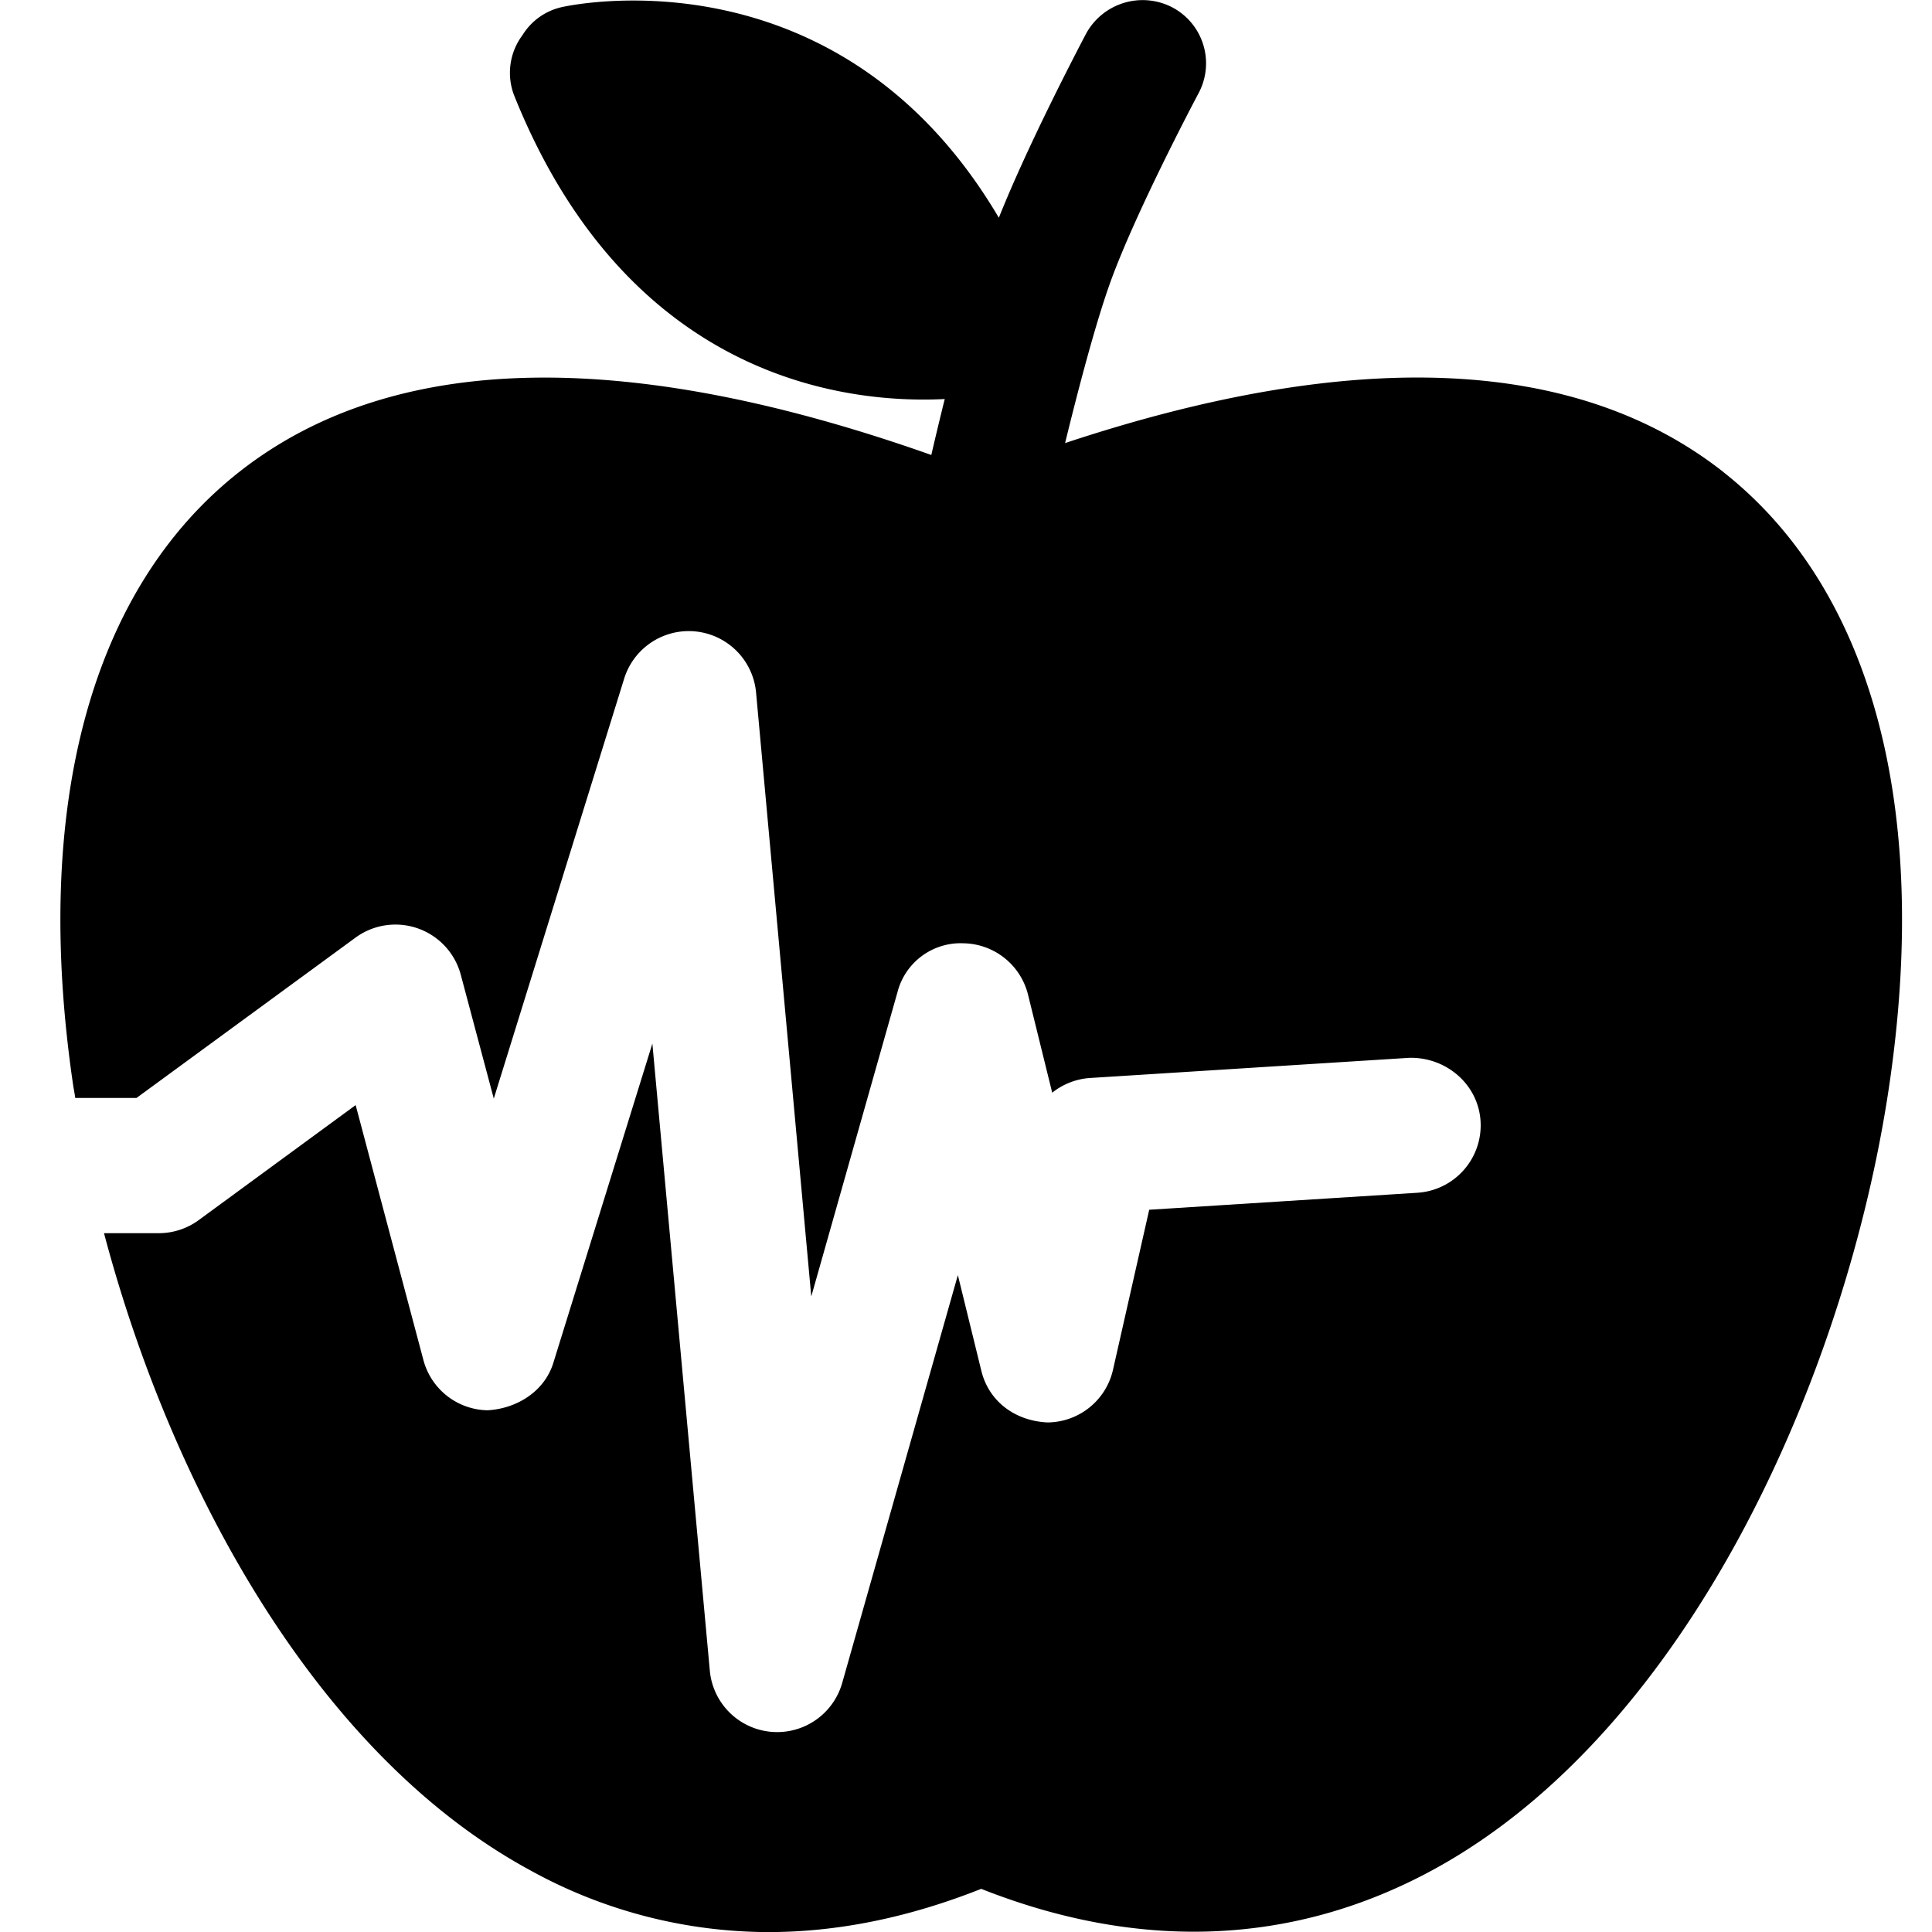 <svg xmlns="http://www.w3.org/2000/svg" width="24" height="24" fill="none" viewBox="0 0 24 24"><path fill="currentColor" fill-rule="evenodd" d="M21.404 5.86c-1.824-1.43-4.574-1.55-8.173-.356.154-.63.377-1.49.57-2.02.31-.848 1.005-2.17 1.09-2.33A.786.786 0 0 0 14.56.09a.8.8 0 0 0-1.072.335c-.175.334-.736 1.418-1.08 2.28C10.4-.7 7.008.081 6.972.09a.77.77 0 0 0-.481.346.78.78 0 0 0-.1.76c1.43 3.549 4.167 3.82 5.345 3.761-.066.264-.123.506-.167.695-3.811-1.348-6.702-1.278-8.594.208C1.126 7.312.395 10.026.912 13.503q.013.069.023.136h.761l2.721-1.992a.84.84 0 0 1 1.307.462l.41 1.538 1.62-5.218a.84.84 0 0 1 1.638.172l.686 7.504 1.07-3.777a.81.81 0 0 1 .823-.61.84.84 0 0 1 .8.64l.3 1.216a.84.84 0 0 1 .473-.183l3.956-.25c.456-.015.862.322.892.785a.84.84 0 0 1-.786.891l-3.33.211-.45 1.988a.84.84 0 0 1-.812.654c-.403-.018-.73-.26-.823-.64l-.292-1.19-1.438 5.07a.84.84 0 0 1-1.643-.152l-.714-7.794-1.23 3.965c-.11.358-.458.571-.819.59a.84.84 0 0 1-.795-.623l-.842-3.168-1.95 1.429a.84.84 0 0 1-.496.162h-.68c.833 3.147 2.63 6.459 5.274 7.903a6.14 6.14 0 0 0 2.98.779q1.287 0 2.643-.537c1.982.784 3.896.701 5.623-.242 3.163-1.728 5.12-6.127 5.654-9.719.517-3.477-.215-6.19-2.062-7.642" clip-rule="evenodd"/></svg>
